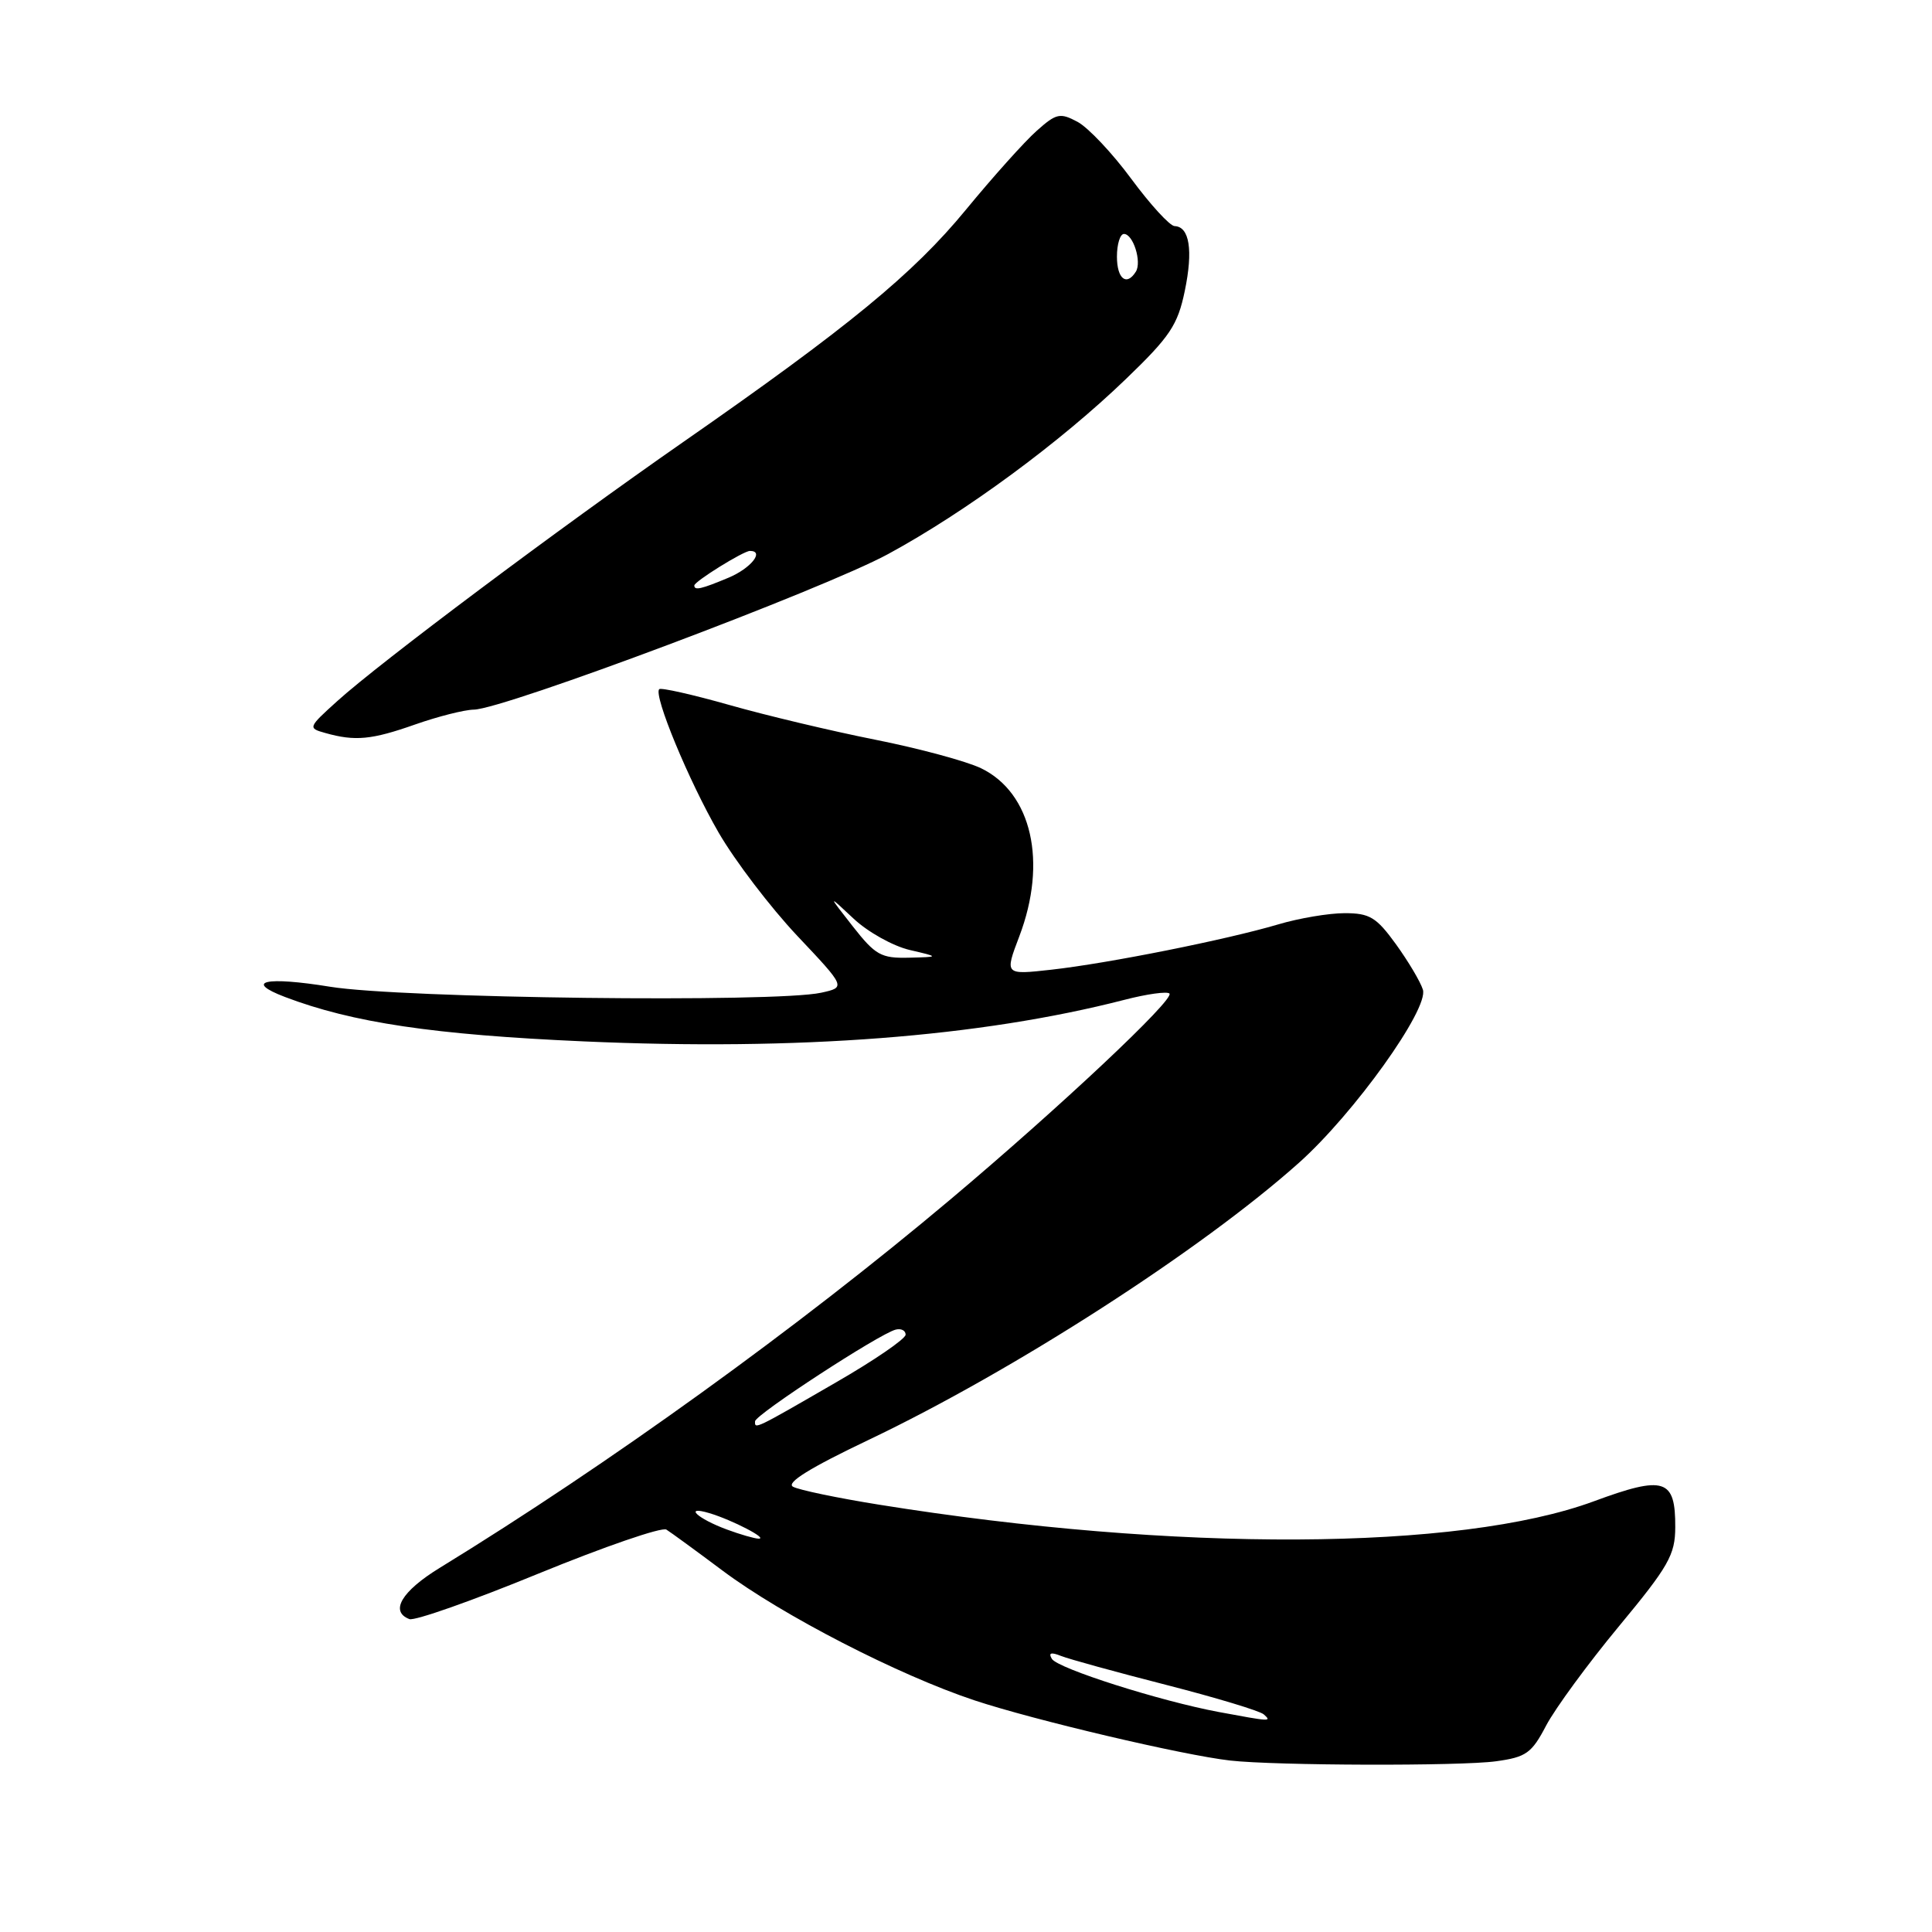 <?xml version="1.0" encoding="UTF-8" standalone="no"?>
<!DOCTYPE svg PUBLIC "-//W3C//DTD SVG 1.1//EN" "http://www.w3.org/Graphics/SVG/1.1/DTD/svg11.dtd" >
<svg xmlns="http://www.w3.org/2000/svg" xmlns:xlink="http://www.w3.org/1999/xlink" version="1.1" viewBox="0 0 256 256">
 <g >
 <path fill="currentColor"
d=" M 198.22 233.38 C 202.23 232.83 202.95 232.32 204.88 228.63 C 206.08 226.36 210.41 220.45 214.51 215.50 C 221.11 207.54 221.97 206.02 221.98 202.37 C 222.01 195.94 220.56 195.47 211.19 198.93 C 193.35 205.51 155.79 205.69 116.50 199.38 C 111.00 198.50 105.86 197.43 105.08 197.00 C 104.12 196.48 107.33 194.49 115.08 190.80 C 134.29 181.65 159.15 165.65 172.10 154.09 C 179.41 147.57 189.35 133.68 188.54 131.13 C 188.21 130.07 186.59 127.36 184.96 125.10 C 182.38 121.54 181.49 121.00 178.18 121.00 C 176.08 121.00 172.11 121.67 169.36 122.49 C 162.54 124.51 146.84 127.65 139.31 128.49 C 133.12 129.18 133.12 129.18 135.06 124.08 C 138.81 114.23 136.72 105.06 130.00 101.80 C 128.07 100.87 121.78 99.17 116.00 98.02 C 110.22 96.87 101.51 94.80 96.63 93.41 C 91.76 92.03 87.58 91.09 87.35 91.32 C 86.56 92.11 91.28 103.51 95.22 110.32 C 97.40 114.08 102.08 120.22 105.63 123.99 C 112.08 130.82 112.08 130.82 108.81 131.54 C 102.70 132.88 53.12 132.28 43.75 130.75 C 35.19 129.36 32.27 130.01 37.75 132.10 C 46.71 135.51 57.47 137.11 77.36 137.99 C 105.84 139.25 129.85 137.40 148.96 132.49 C 151.96 131.71 154.66 131.34 154.96 131.65 C 155.67 132.41 140.44 146.72 125.96 158.91 C 105.75 175.92 80.63 194.04 58.25 207.76 C 53.20 210.86 51.62 213.54 54.25 214.54 C 54.94 214.80 62.63 212.09 71.35 208.51 C 80.07 204.94 87.70 202.31 88.30 202.68 C 88.89 203.05 92.25 205.50 95.75 208.12 C 103.67 214.04 119.05 221.96 129.14 225.31 C 137.00 227.92 156.79 232.58 163.00 233.28 C 169.00 233.96 193.50 234.03 198.22 233.38 Z  M 55.00 96.00 C 58.02 94.94 61.52 94.05 62.78 94.03 C 66.75 93.98 109.16 78.05 117.69 73.41 C 127.95 67.84 140.49 58.61 149.20 50.21 C 155.03 44.60 156.05 43.08 156.99 38.55 C 158.11 33.16 157.62 30.03 155.64 29.96 C 155.01 29.94 152.43 27.12 149.91 23.71 C 147.39 20.29 144.18 16.89 142.77 16.14 C 140.46 14.91 139.97 15.01 137.35 17.35 C 135.76 18.76 131.55 23.46 127.98 27.80 C 120.99 36.30 112.43 43.33 90.50 58.59 C 74.03 70.05 50.34 87.79 44.71 92.88 C 40.80 96.41 40.78 96.48 43.12 97.13 C 47.05 98.24 49.24 98.03 55.00 96.00 Z  M 161.50 226.85 C 153.73 225.40 140.17 221.09 139.38 219.81 C 138.89 219.01 139.26 218.89 140.59 219.42 C 141.64 219.84 147.90 221.56 154.50 223.25 C 161.10 224.94 166.93 226.70 167.45 227.16 C 168.55 228.14 168.38 228.13 161.50 226.85 Z  M 96.32 202.67 C 92.41 201.23 90.52 199.46 94.00 200.50 C 97.04 201.41 101.89 203.93 100.50 203.88 C 99.95 203.86 98.07 203.32 96.32 202.67 Z  M 100.05 188.33 C 100.10 187.43 116.55 176.71 118.69 176.18 C 119.41 176.00 120.00 176.30 120.00 176.85 C 120.00 177.40 115.85 180.25 110.78 183.17 C 99.98 189.42 99.99 189.41 100.05 188.33 Z  M 113.00 122.75 C 109.67 118.50 109.67 118.50 113.10 121.72 C 114.98 123.49 118.32 125.35 120.51 125.87 C 124.50 126.80 124.50 126.80 120.42 126.90 C 116.75 126.99 115.99 126.56 113.00 122.75 Z  M 92.00 77.58 C 92.00 77.05 98.52 73.00 99.37 73.00 C 101.34 73.00 99.49 75.31 96.53 76.55 C 92.90 78.07 92.00 78.27 92.00 77.58 Z  M 148.00 34.00 C 148.00 32.35 148.42 31.00 148.93 31.00 C 150.15 31.00 151.31 34.69 150.51 35.99 C 149.28 37.97 148.00 36.95 148.00 34.00 Z "/>
</g>
</svg>